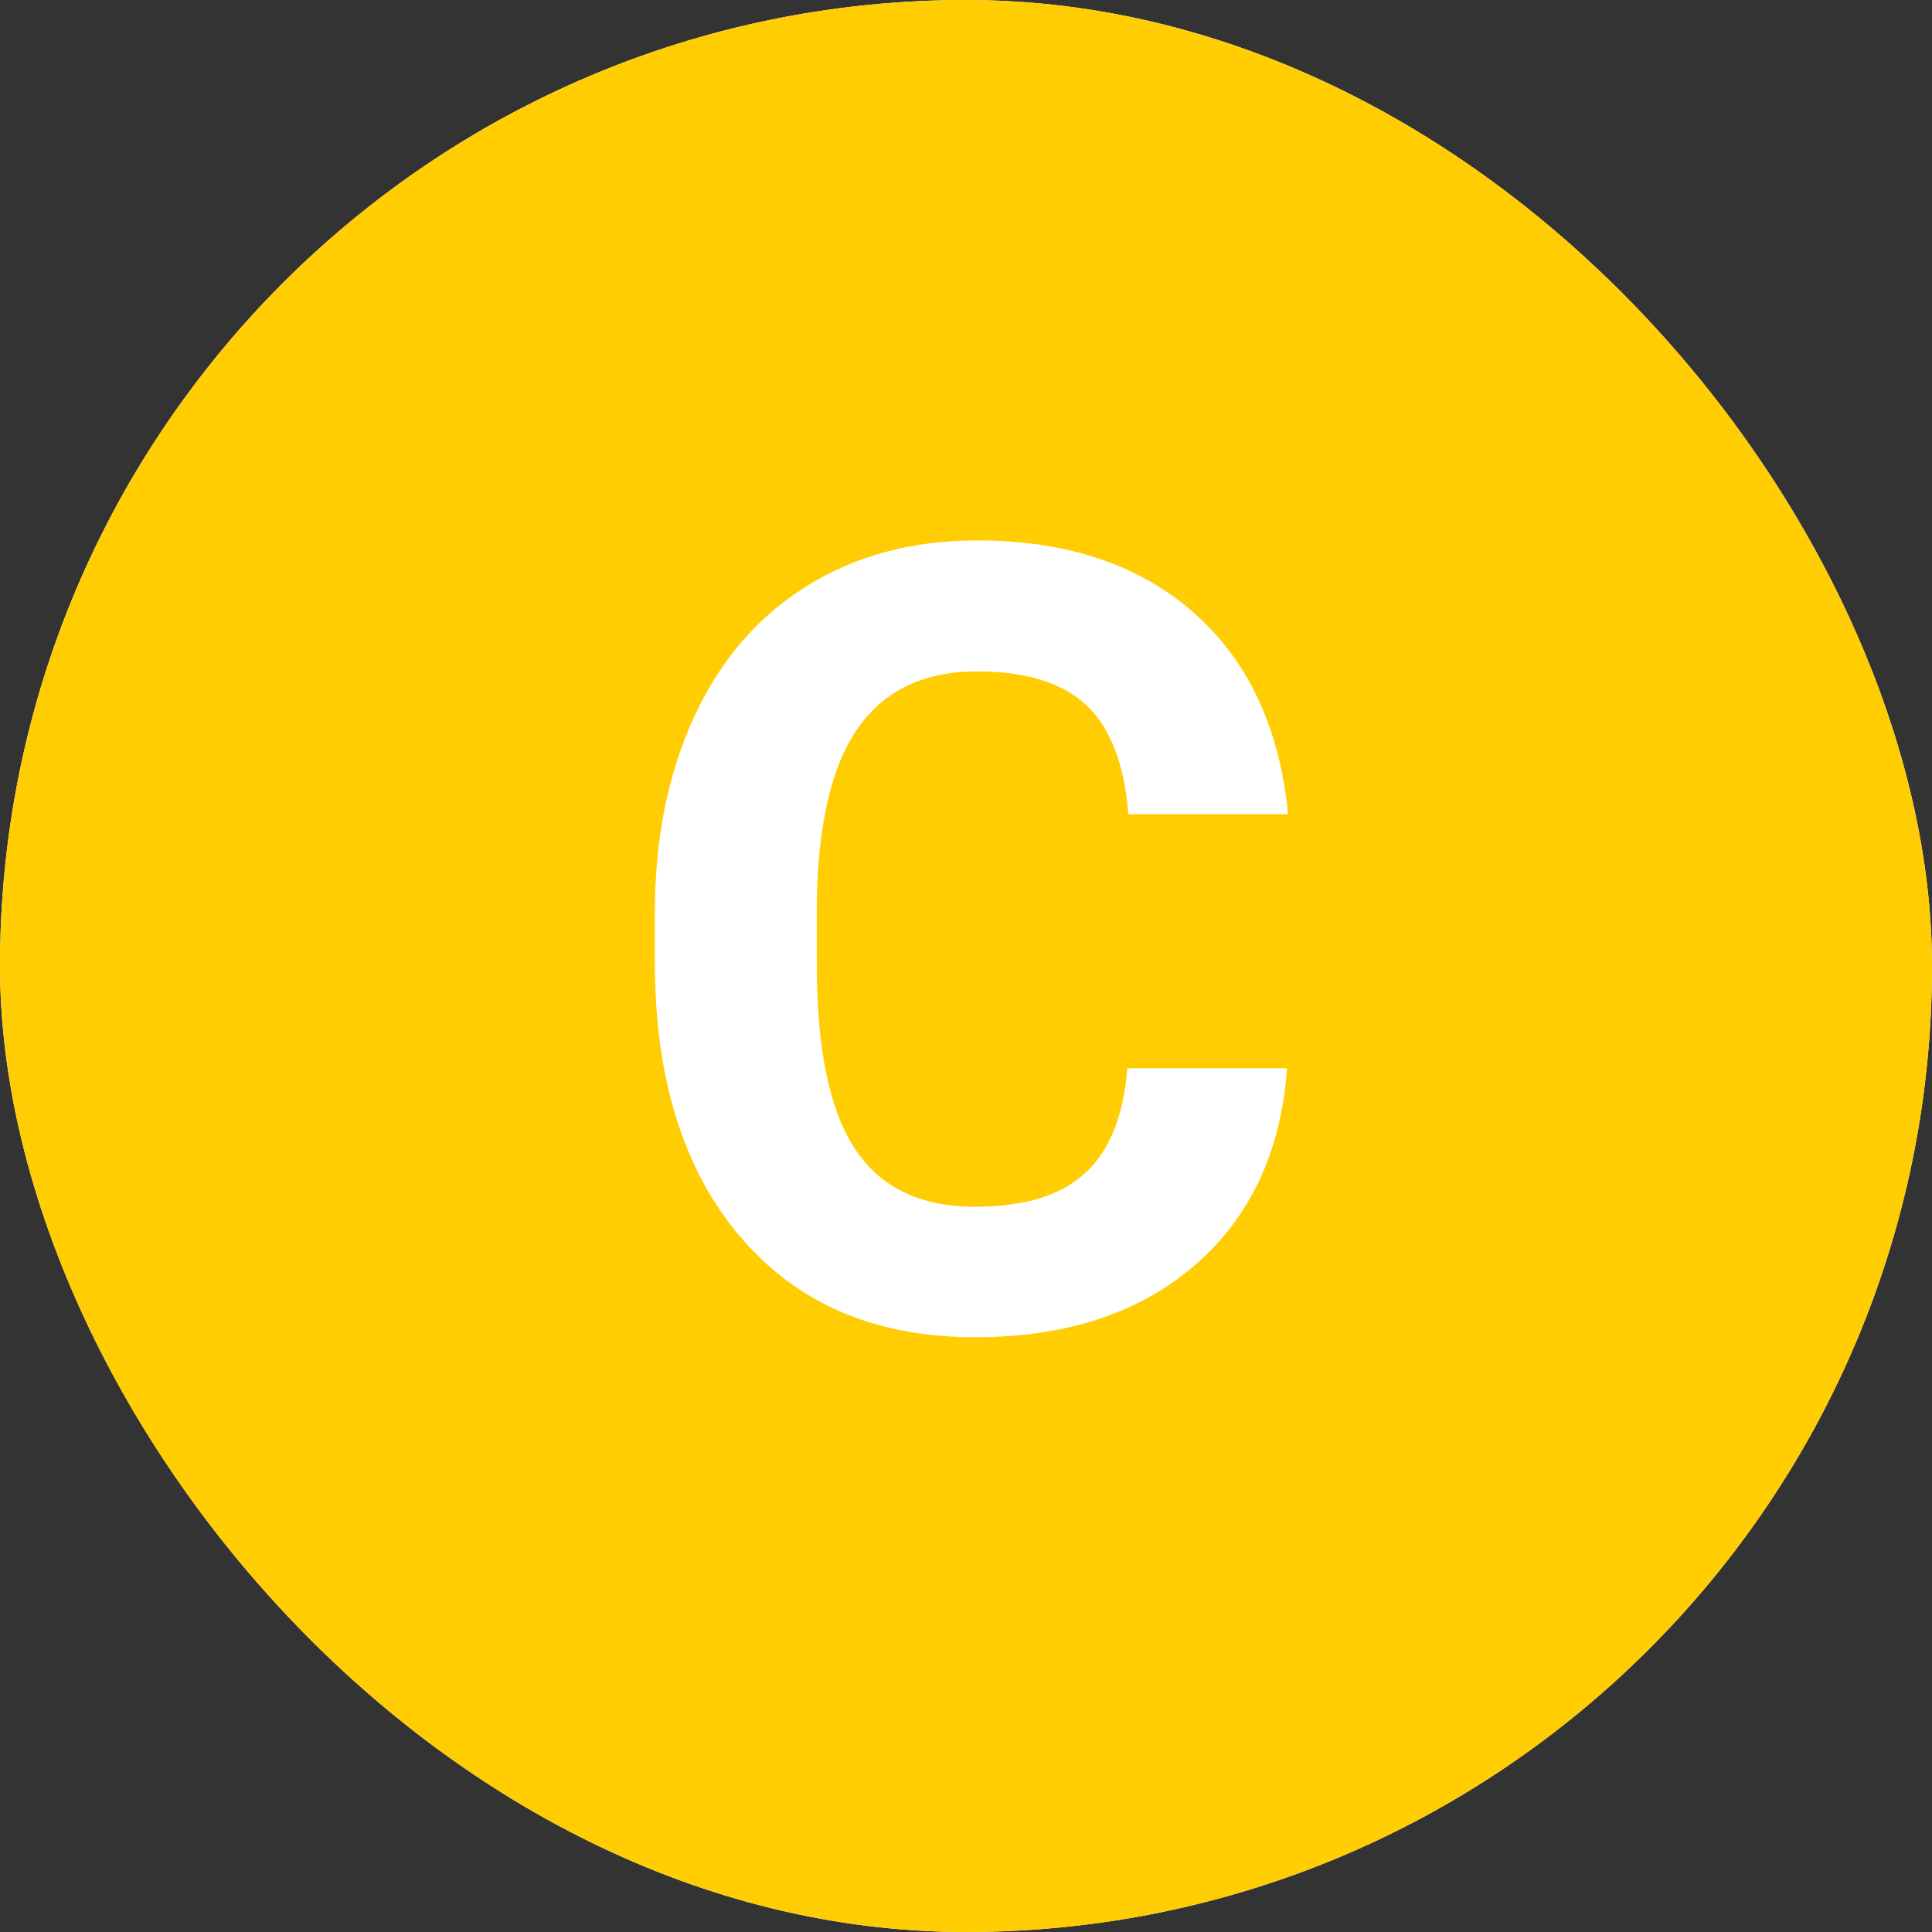 <svg width="61" height="61" viewBox="0 0 61 61" fill="none" xmlns="http://www.w3.org/2000/svg">
<rect x="0" y="0" width="61" height="61" fill="#333333" stroke="none"/>
<g clip-path="url(#clip0_699_3239)">
<path d="M67.1 -6.1H-6.1V67.1H67.1V-6.1Z" fill="white"/>
<path d="M67.1 -6.1H-6.1V67.1H67.1V-6.1Z" fill="#FFCD01"/>
<path d="M40.637 33.729C40.447 36.364 39.474 38.438 37.719 39.951C35.966 41.465 33.653 42.221 30.783 42.221C27.643 42.221 25.174 41.165 23.374 39.051C21.575 36.938 20.675 34.038 20.675 30.349V28.852C20.675 26.498 21.089 24.424 21.918 22.63C22.748 20.835 23.934 19.459 25.476 18.502C27.018 17.543 28.809 17.063 30.849 17.063C33.676 17.063 35.951 17.82 37.676 19.333C39.403 20.846 40.401 22.971 40.67 25.707H35.625C35.501 24.127 35.061 22.98 34.303 22.269C33.547 21.556 32.396 21.198 30.849 21.198C29.168 21.198 27.91 21.802 27.075 23.008C26.239 24.213 25.811 26.082 25.789 28.615V30.465C25.789 33.113 26.189 35.047 26.991 36.268C27.792 37.49 29.056 38.101 30.783 38.101C32.34 38.101 33.503 37.745 34.27 37.033C35.039 36.321 35.48 35.22 35.592 33.729H40.637Z" fill="white"/>
</g>
<defs>
<clipPath id="clip0_699_3239">
<rect width="61" height="61" rx="30.5" fill="white"/>
</clipPath>
</defs>
</svg>
